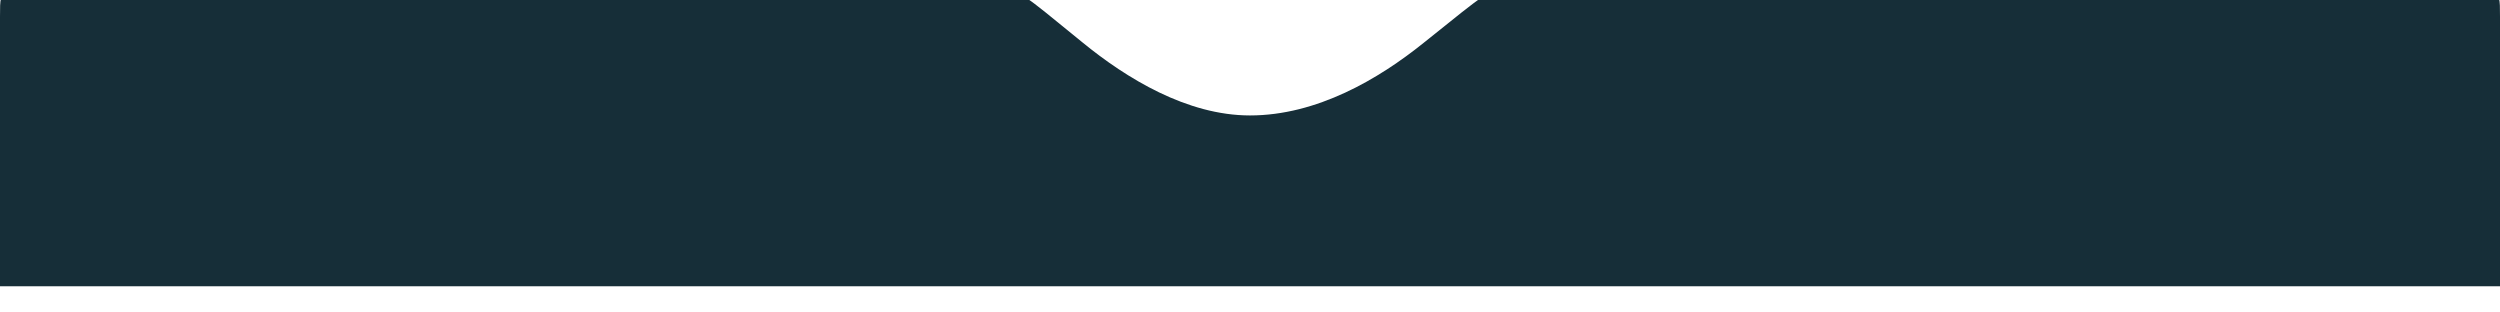 <svg width="393" height="49" viewBox="0 0 393 49" fill="none" xmlns="http://www.w3.org/2000/svg">
<g filter="url(#filter0_d_0_528)">
<path d="M0 6.65C0 5.116 0 4.348 0.167 3.719C0.627 1.983 1.983 0.627 3.719 0.167C4.348 0 5.116 0 6.65 0H98.25H144.064C147.965 0 149.915 0 151.265 0.153C156.043 0.696 157.513 1.22 161.555 3.825C162.697 4.561 165.18 6.591 170.147 10.652C177.086 16.326 186.614 22.148 196.5 22.148C207.024 22.148 216.752 16.401 223.764 10.762C228.992 6.558 231.605 4.456 232.739 3.737C236.841 1.133 238.095 0.692 242.923 0.15C244.257 0 246.226 0 250.162 0H292.392H386.35C387.884 0 388.652 0 389.281 0.167C391.017 0.627 392.373 1.983 392.833 3.719C393 4.348 393 5.116 393 6.65V49H0V6.65Z" fill="#162E38"/>
</g>
<defs>
<filter id="filter0_d_0_528" x="-80" y="-84" width="553" height="209" filterUnits="userSpaceOnUse" color-interpolation-filters="sRGB">
<feFlood flood-opacity="0" result="BackgroundImageFix"/>
<feColorMatrix in="SourceAlpha" type="matrix" values="0 0 0 0 0 0 0 0 0 0 0 0 0 0 0 0 0 0 127 0" result="hardAlpha"/>
<feOffset dy="-4"/>
<feGaussianBlur stdDeviation="40"/>
<feComposite in2="hardAlpha" operator="out"/>
<feColorMatrix type="matrix" values="0 0 0 0 0.008 0 0 0 0 0.161 0 0 0 0 0.392 0 0 0 0.08 0"/>
<feBlend mode="normal" in2="BackgroundImageFix" result="effect1_dropShadow_0_528"/>
<feBlend mode="normal" in="SourceGraphic" in2="effect1_dropShadow_0_528" result="shape"/>
</filter>
</defs>
</svg>
